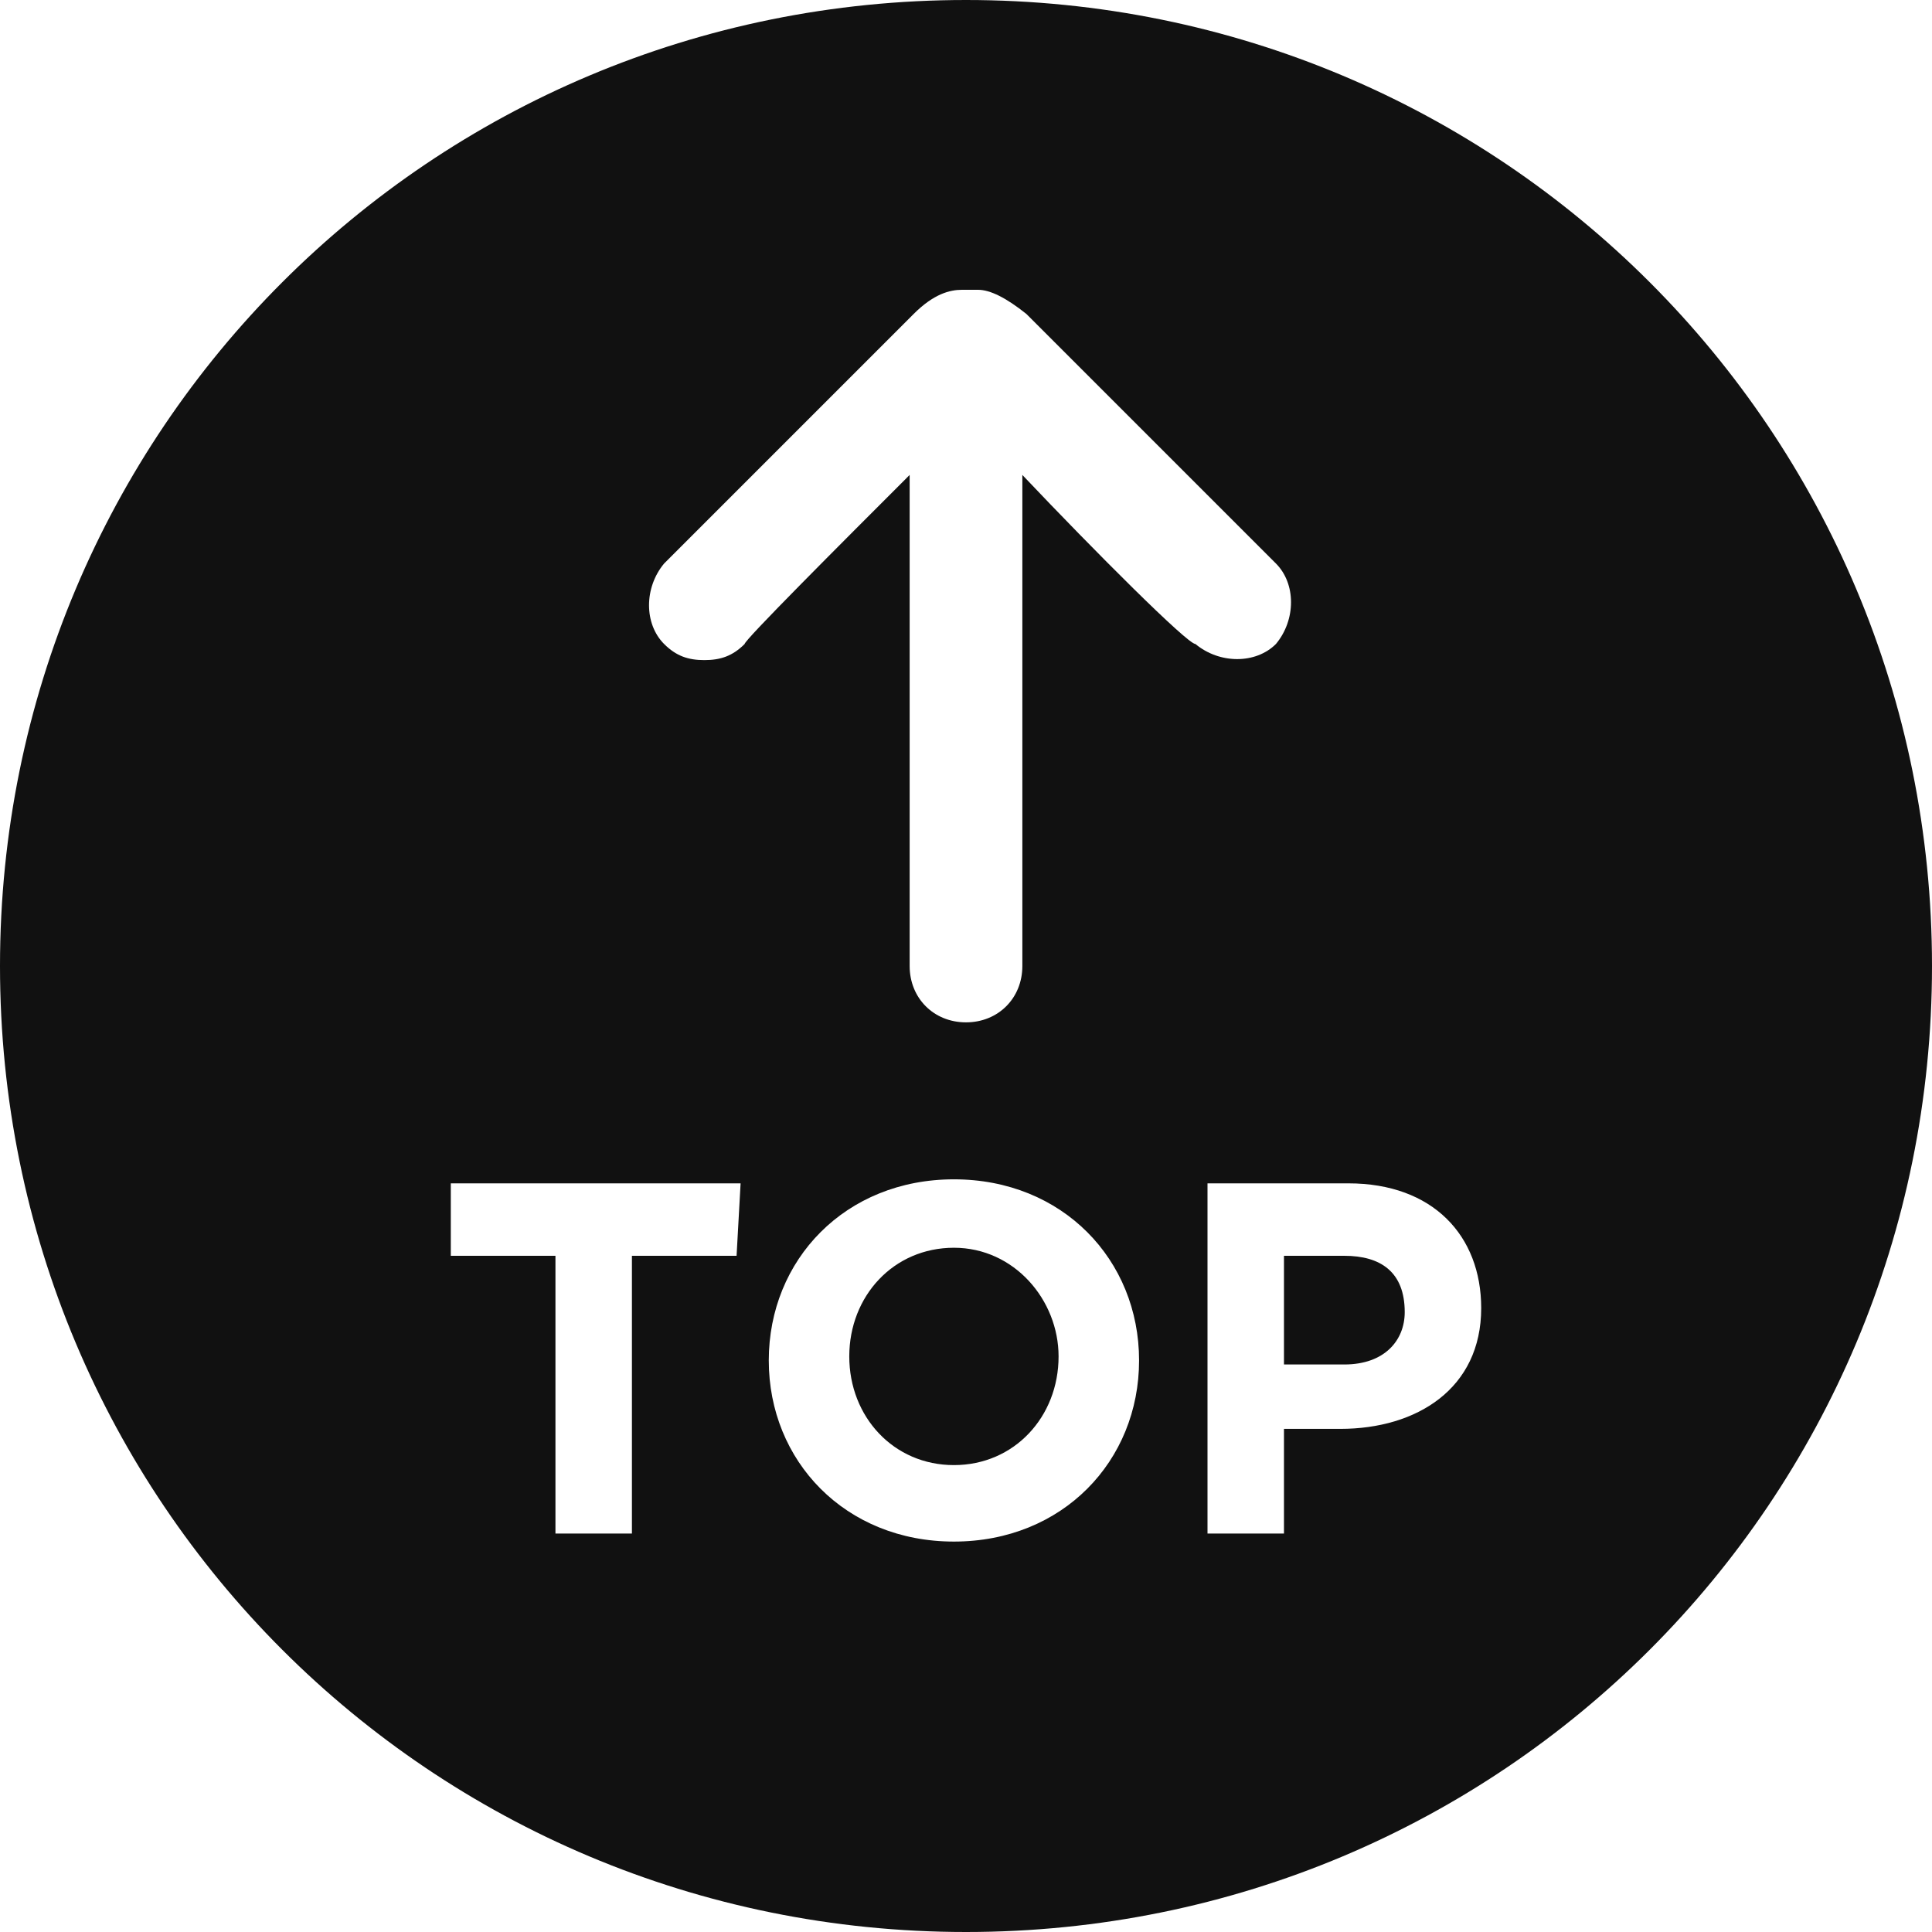 <?xml version="1.0" encoding="utf-8"?>
<svg version="1.1" id="icon_x2F_Nav_x2F_back-to-top-Layer_1"
	 xmlns="http://www.w3.org/2000/svg" xmlns:xlink="http://www.w3.org/1999/xlink" x="0px" y="0px" viewBox="0 0 48 48"
	 style="enable-background:new 0 0 48 48;" xml:space="preserve">
<path id="icon_x2F_Nav_x2F_back-to-top-path-1_1_" style="fill:#111111;" d="M23.7,31c-1.5,0-2.6,1.2-2.6,2.7s1.1,2.7,2.6,2.7
	s2.6-1.2,2.6-2.7C26.3,32.3,25.2,31,23.7,31z M33.4,31.2h-1.5v2.7h1.5c1,0,1.5-0.6,1.5-1.3C34.9,31.6,34.3,31.2,33.4,31.2z M24,0
	C10.7,0,0,10.7,0,24s10.7,24,24,24s24-10.7,24-24S37.3,0,24,0z M18.3,31.2h-2.6v6.9h-1.9v-6.9h-2.6v-1.8h7.2
	C18.4,29.4,18.3,31.2,18.3,31.2z M28.3,33.8c0,2.5-1.9,4.5-4.6,4.5s-4.6-2-4.6-4.5s1.9-4.5,4.6-4.5S28.3,31.3,28.3,33.8z M25.4,11.8
	V24c0,0.8-0.6,1.4-1.4,1.4s-1.4-0.6-1.4-1.4V11.8c-1.8,1.8-4.1,4.1-4.1,4.2c-0.3,0.3-0.6,0.4-1,0.4s-0.7-0.1-1-0.4
	c-0.5-0.5-0.5-1.4,0-2l6.2-6.2c0.5-0.5,0.9-0.6,1.2-0.6h0.4c0.3,0,0.7,0.2,1.2,0.6l6.2,6.2c0.5,0.5,0.5,1.4,0,2
	c-0.5,0.5-1.4,0.5-2,0C29.5,16,27.2,13.7,25.4,11.8z M36.8,32.5c0,2-1.6,3-3.5,3h-1.4v2.6H30v-8.7h3.5
	C35.6,29.4,36.8,30.7,36.8,32.5z"/>
</svg>

